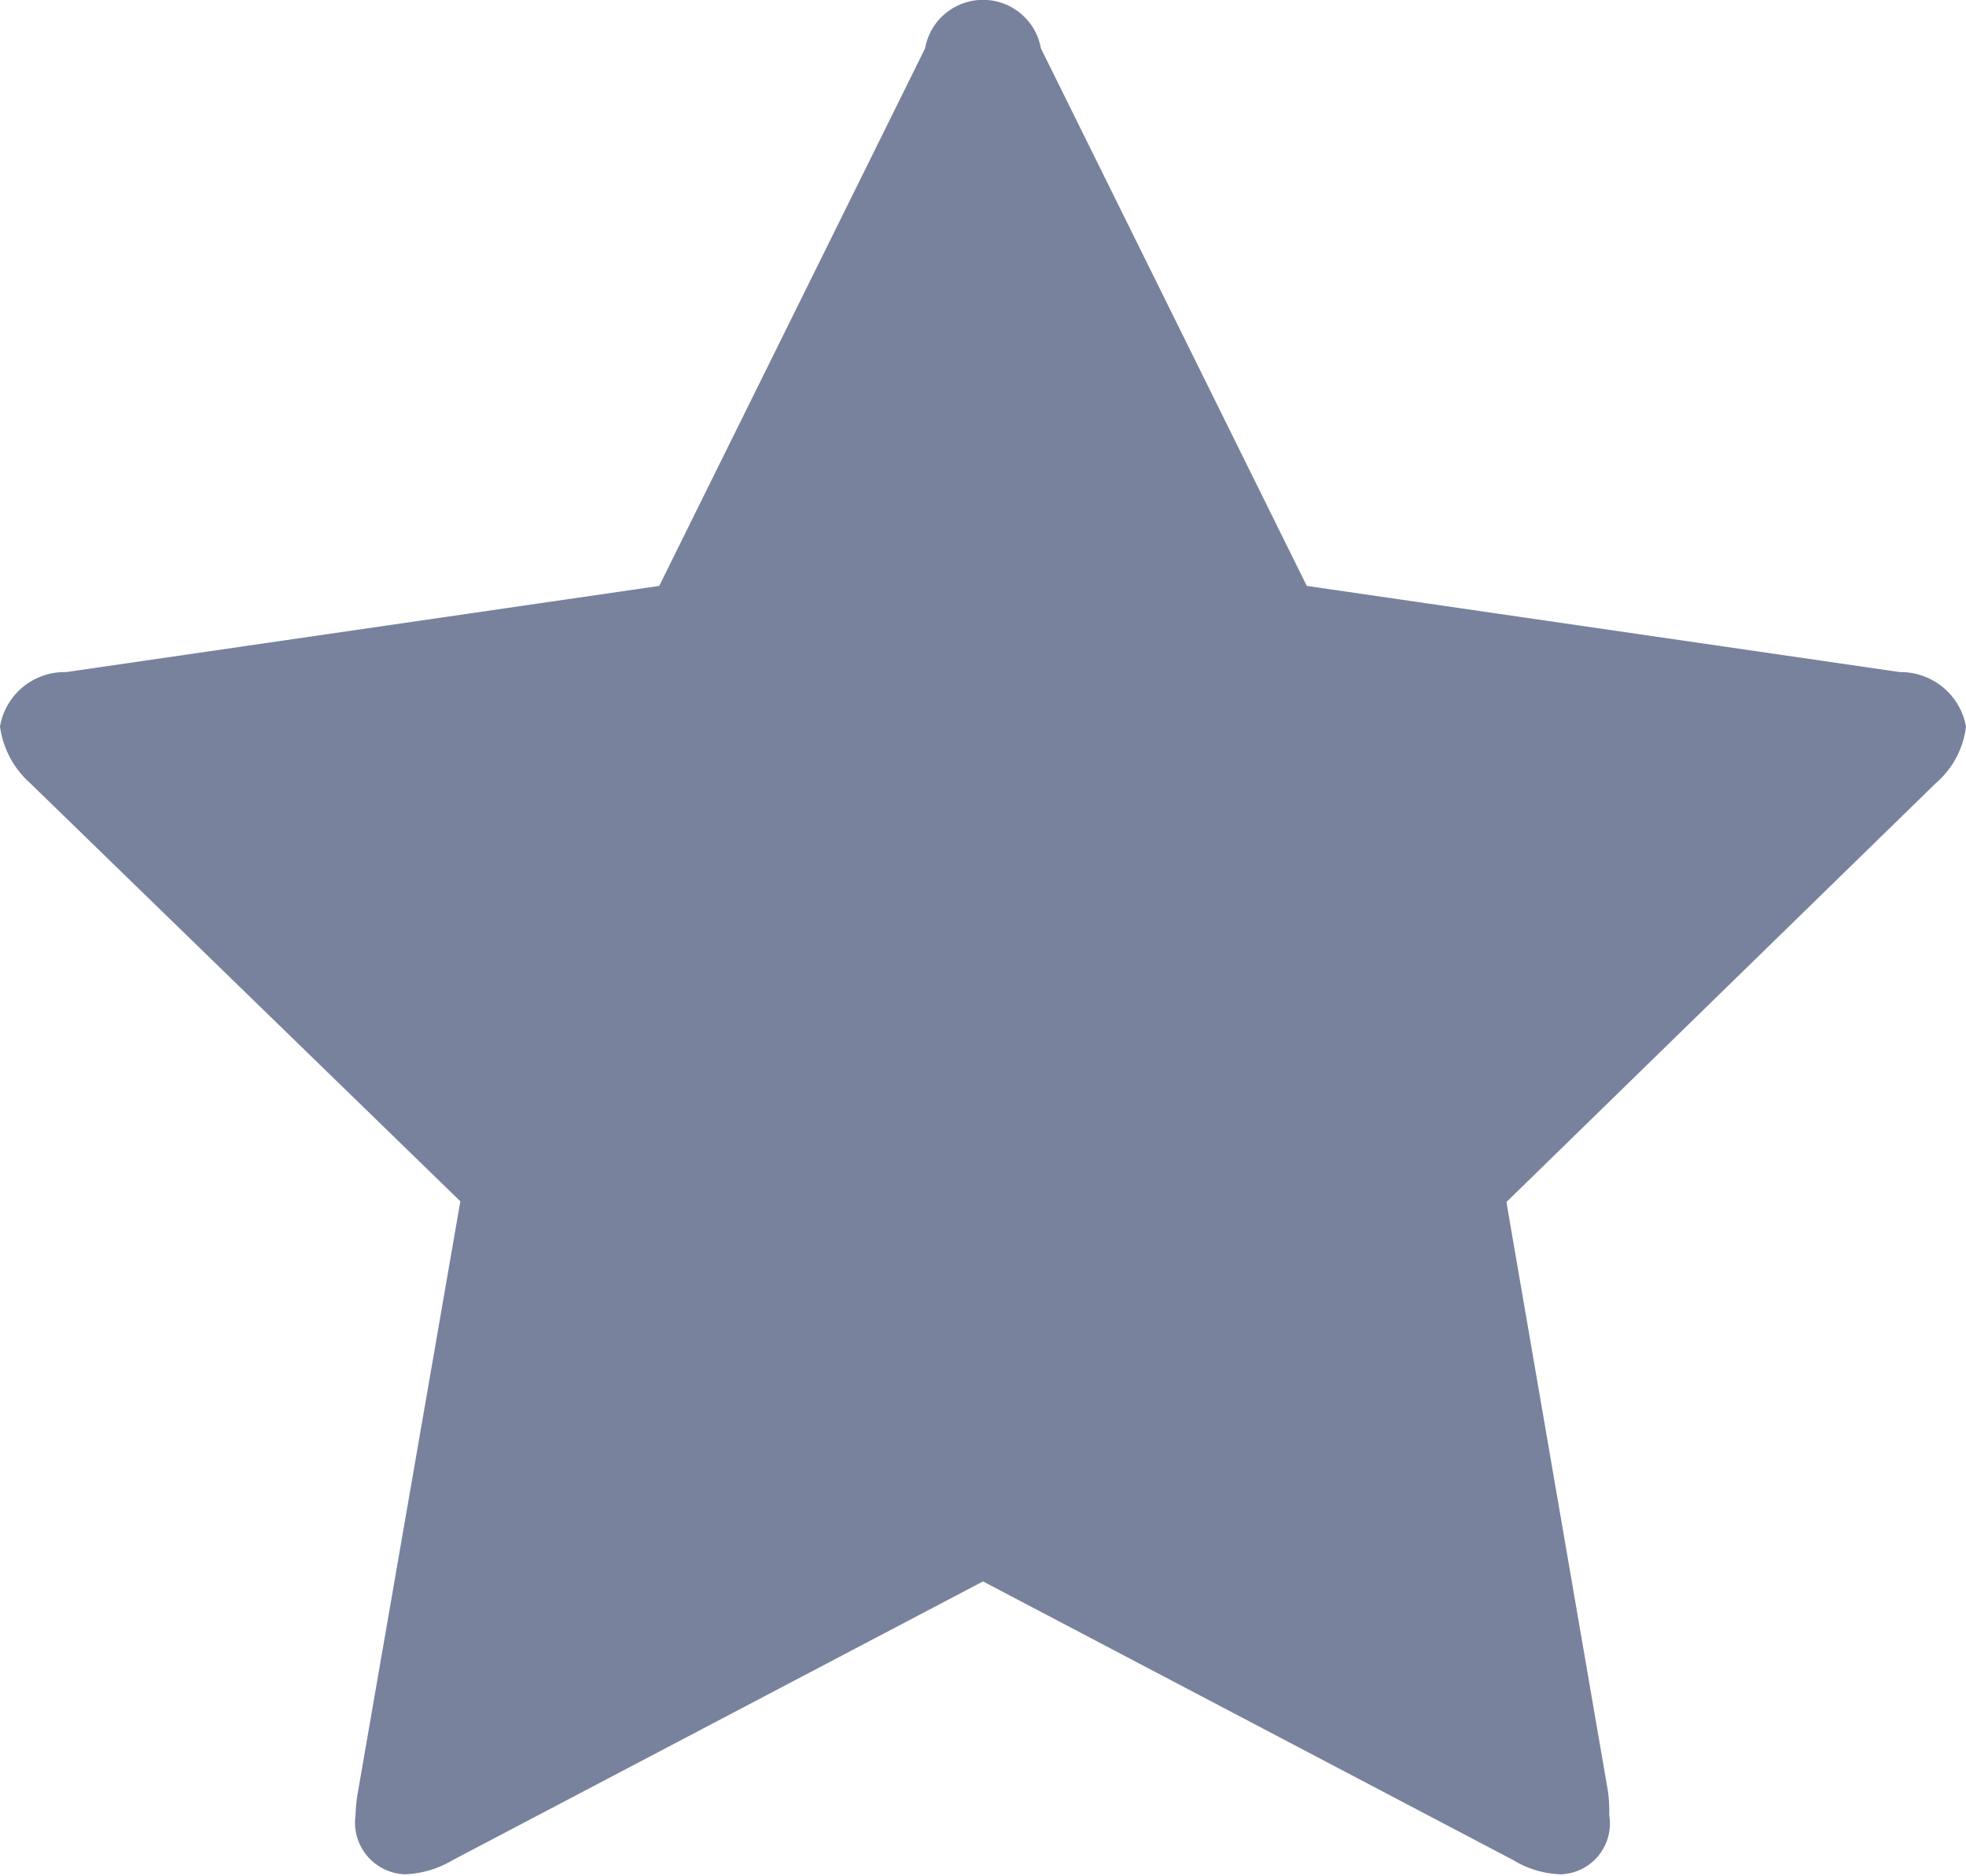 <svg xmlns="http://www.w3.org/2000/svg" width="13" height="12.406" viewBox="0 0 13 12.406">
  <defs>
    <style>
      .cls-1 {
        fill: #78829d;
        fill-rule: evenodd;
      }
    </style>
  </defs>
  <path id="_" data-name="" class="cls-1" d="M34,296.055a0.439,0.439,0,0,0-.437-0.36l-3.922-.57-1.758-3.555a0.389,0.389,0,0,0-.766,0l-1.758,3.555-3.922.57a0.433,0.433,0,0,0-.437.36,0.611,0.611,0,0,0,.2.375l2.844,2.765L23.367,303.1a1.044,1.044,0,0,0-.016.156,0.342,0.342,0,0,0,.328.39,0.666,0.666,0,0,0,.313-0.093l3.508-1.844,3.508,1.844a0.641,0.641,0,0,0,.313.093,0.336,0.336,0,0,0,.32-0.39,1.039,1.039,0,0,0-.008-0.156L30.961,299.2,33.8,296.43A0.585,0.585,0,0,0,34,296.055Z" transform="translate(-21 -291.25)"/>
</svg>

